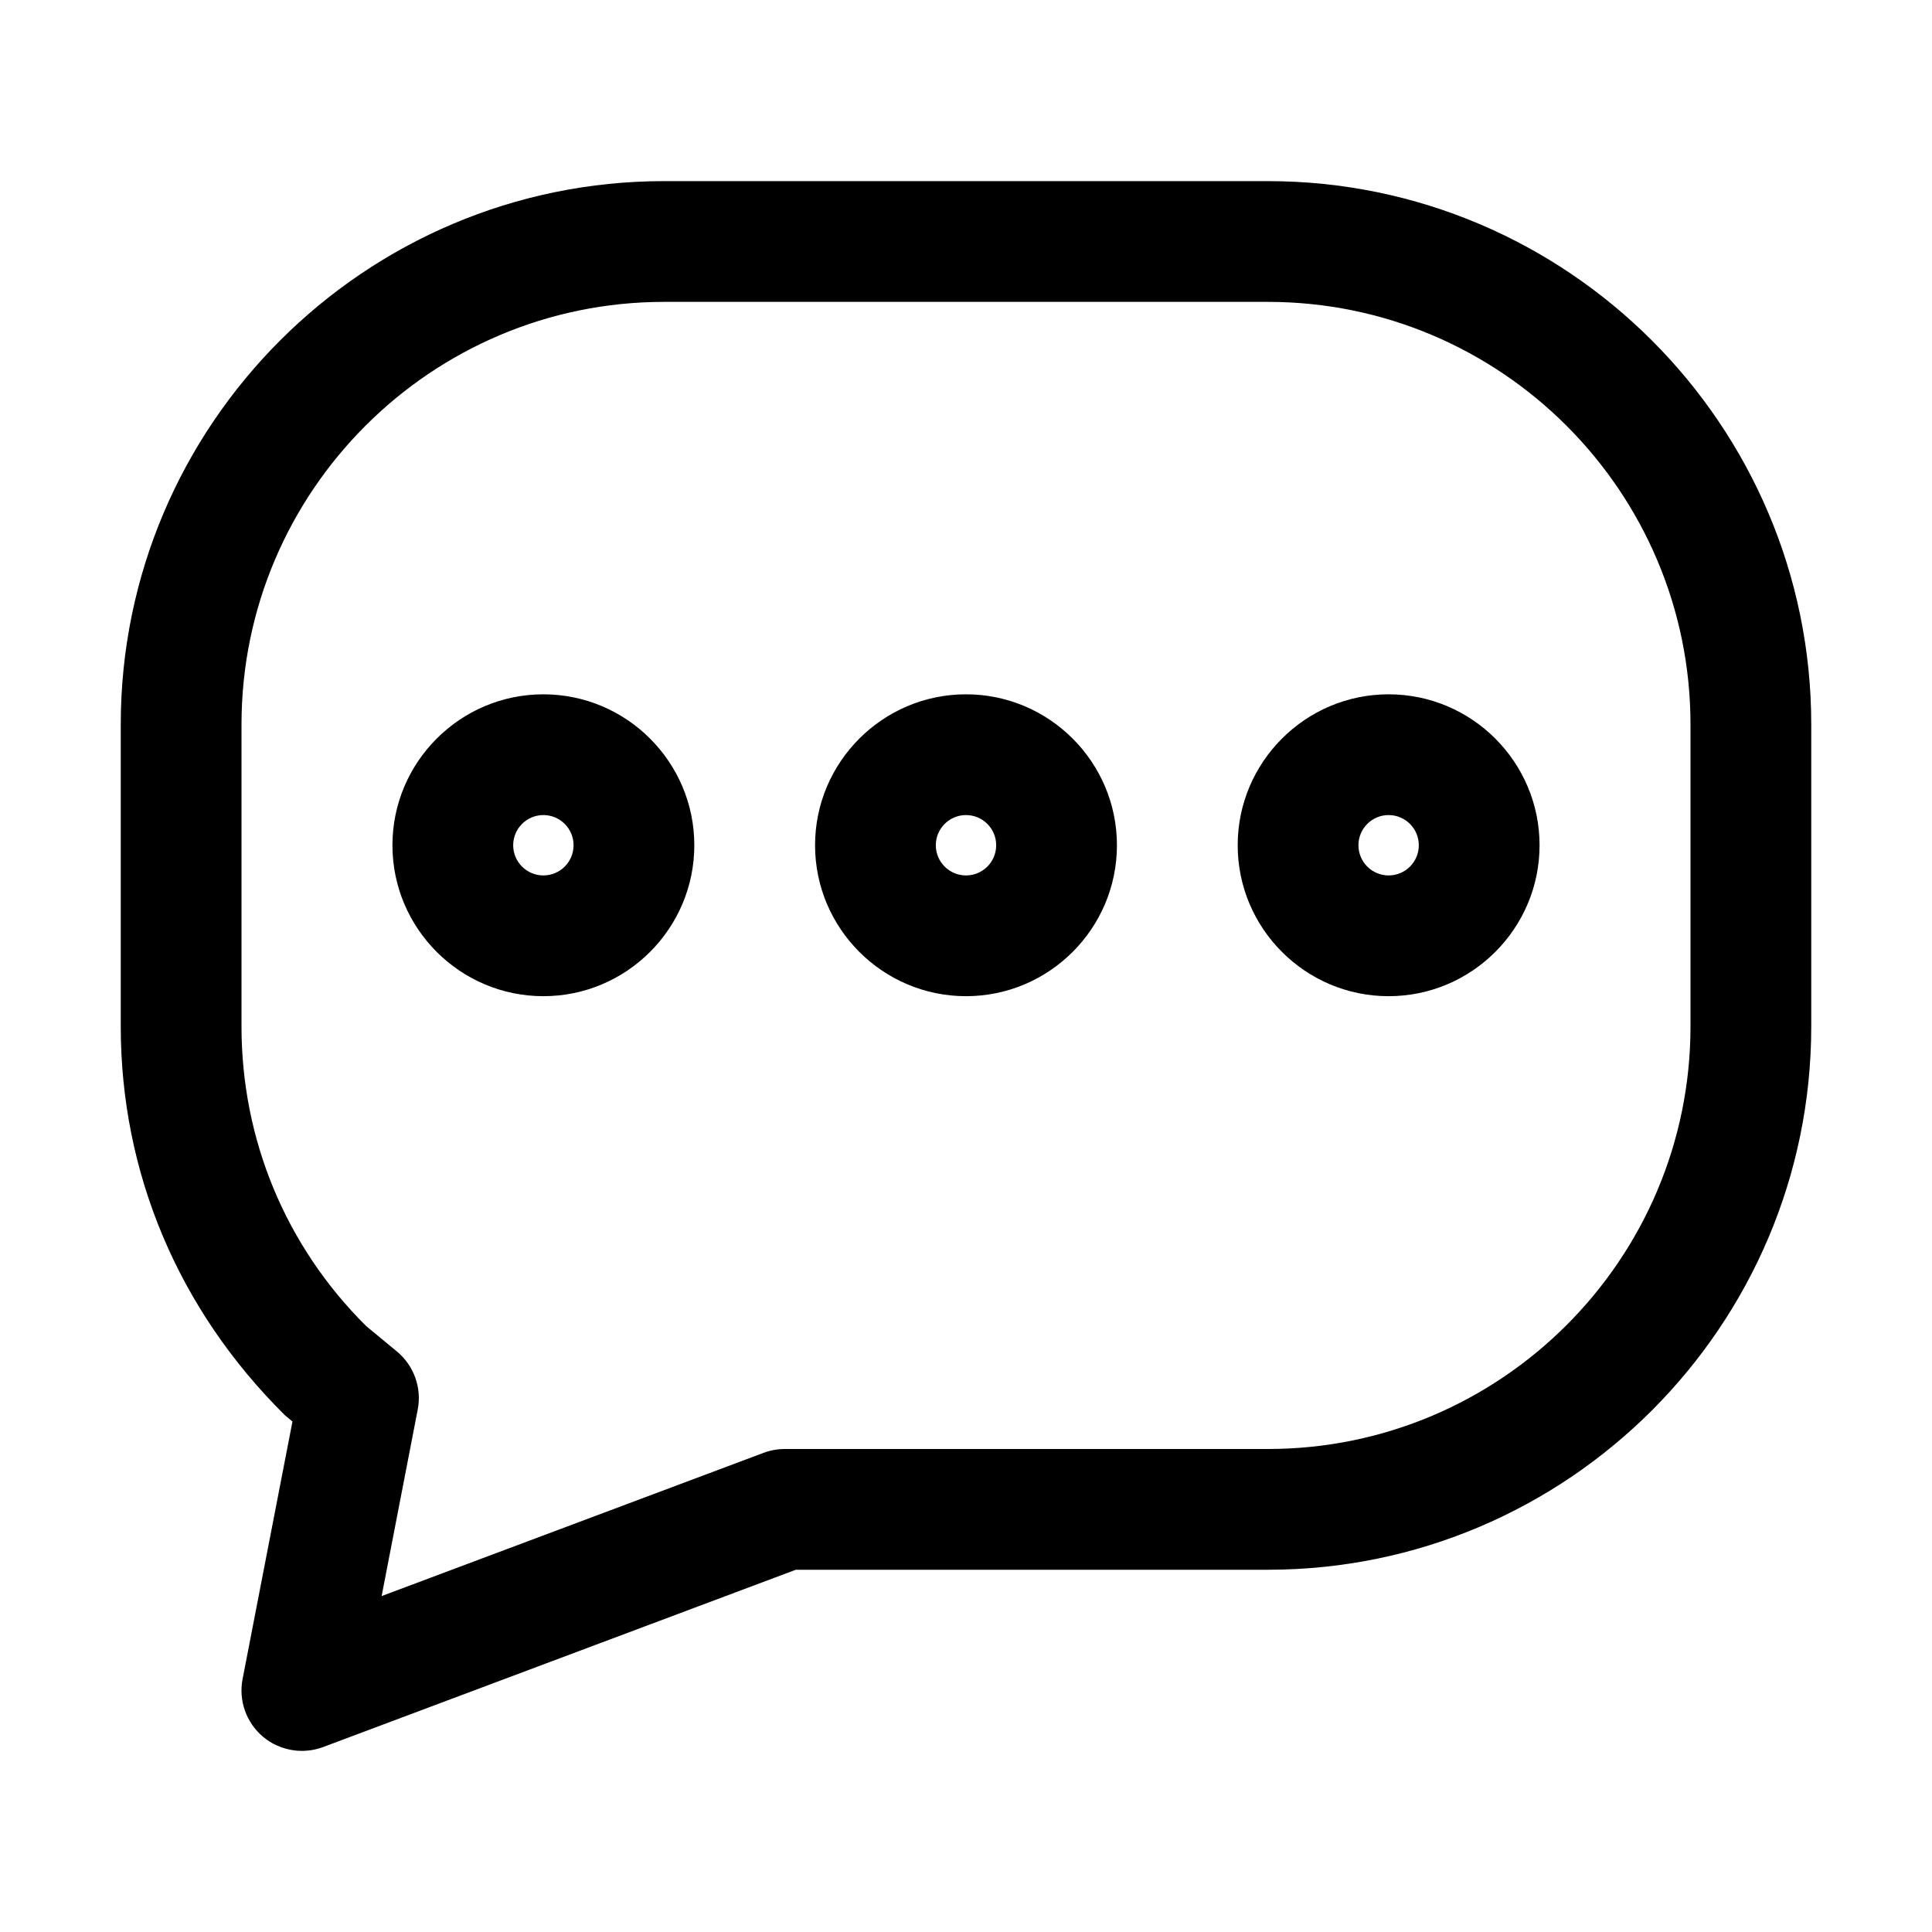 <svg id="Layer_1" enable-background="new 0 0 32 32" height="32" viewBox="0 0 32 32" width="32" xmlns="http://www.w3.org/2000/svg"><path d="m23 11.5c-1.378 0-2.5 1.122-2.5 2.5s1.122 2.5 2.5 2.5 2.5-1.122 2.5-2.5-1.122-2.5-2.5-2.5zm0 3c-.276 0-.5-.224-.5-.5s.224-.5.5-.5.5.224.5.5-.224.5-.5.5zm-14-3c-1.378 0-2.5 1.122-2.5 2.5s1.122 2.5 2.5 2.5 2.5-1.122 2.5-2.5-1.122-2.5-2.5-2.5zm0 3c-.276 0-.5-.224-.5-.5s.224-.5.5-.5.5.224.5.5-.224.5-.5.5zm7-3c-1.378 0-2.5 1.122-2.5 2.5s1.122 2.5 2.5 2.5 2.5-1.122 2.5-2.5-1.122-2.5-2.5-2.5zm0 3c-.276 0-.5-.224-.5-.5s.224-.5.5-.5.5.224.5.5-.224.5-.5.5zm5-11.5h-10c-4.962 0-9 4.038-9 9v5c0 2.414.943 4.681 2.718 6.44l.126.105-.826 4.265c-.069.355.06.72.336.954.184.155.413.236.646.236.118 0 .237-.021.351-.063l7.83-2.937h7.819c4.962 0 9-4.038 9-9v-5c0-4.962-4.038-9-9-9zm7 14c0 3.86-3.14 7-7 7h-8c-.12 0-.239.021-.351.063l-6.328 2.373.598-3.09c.069-.357-.062-.724-.34-.957l-.515-.426c-1.332-1.323-2.064-3.086-2.064-4.963v-5c0-3.86 3.14-7 7-7h10c3.86 0 7 3.14 7 7z"/></svg>